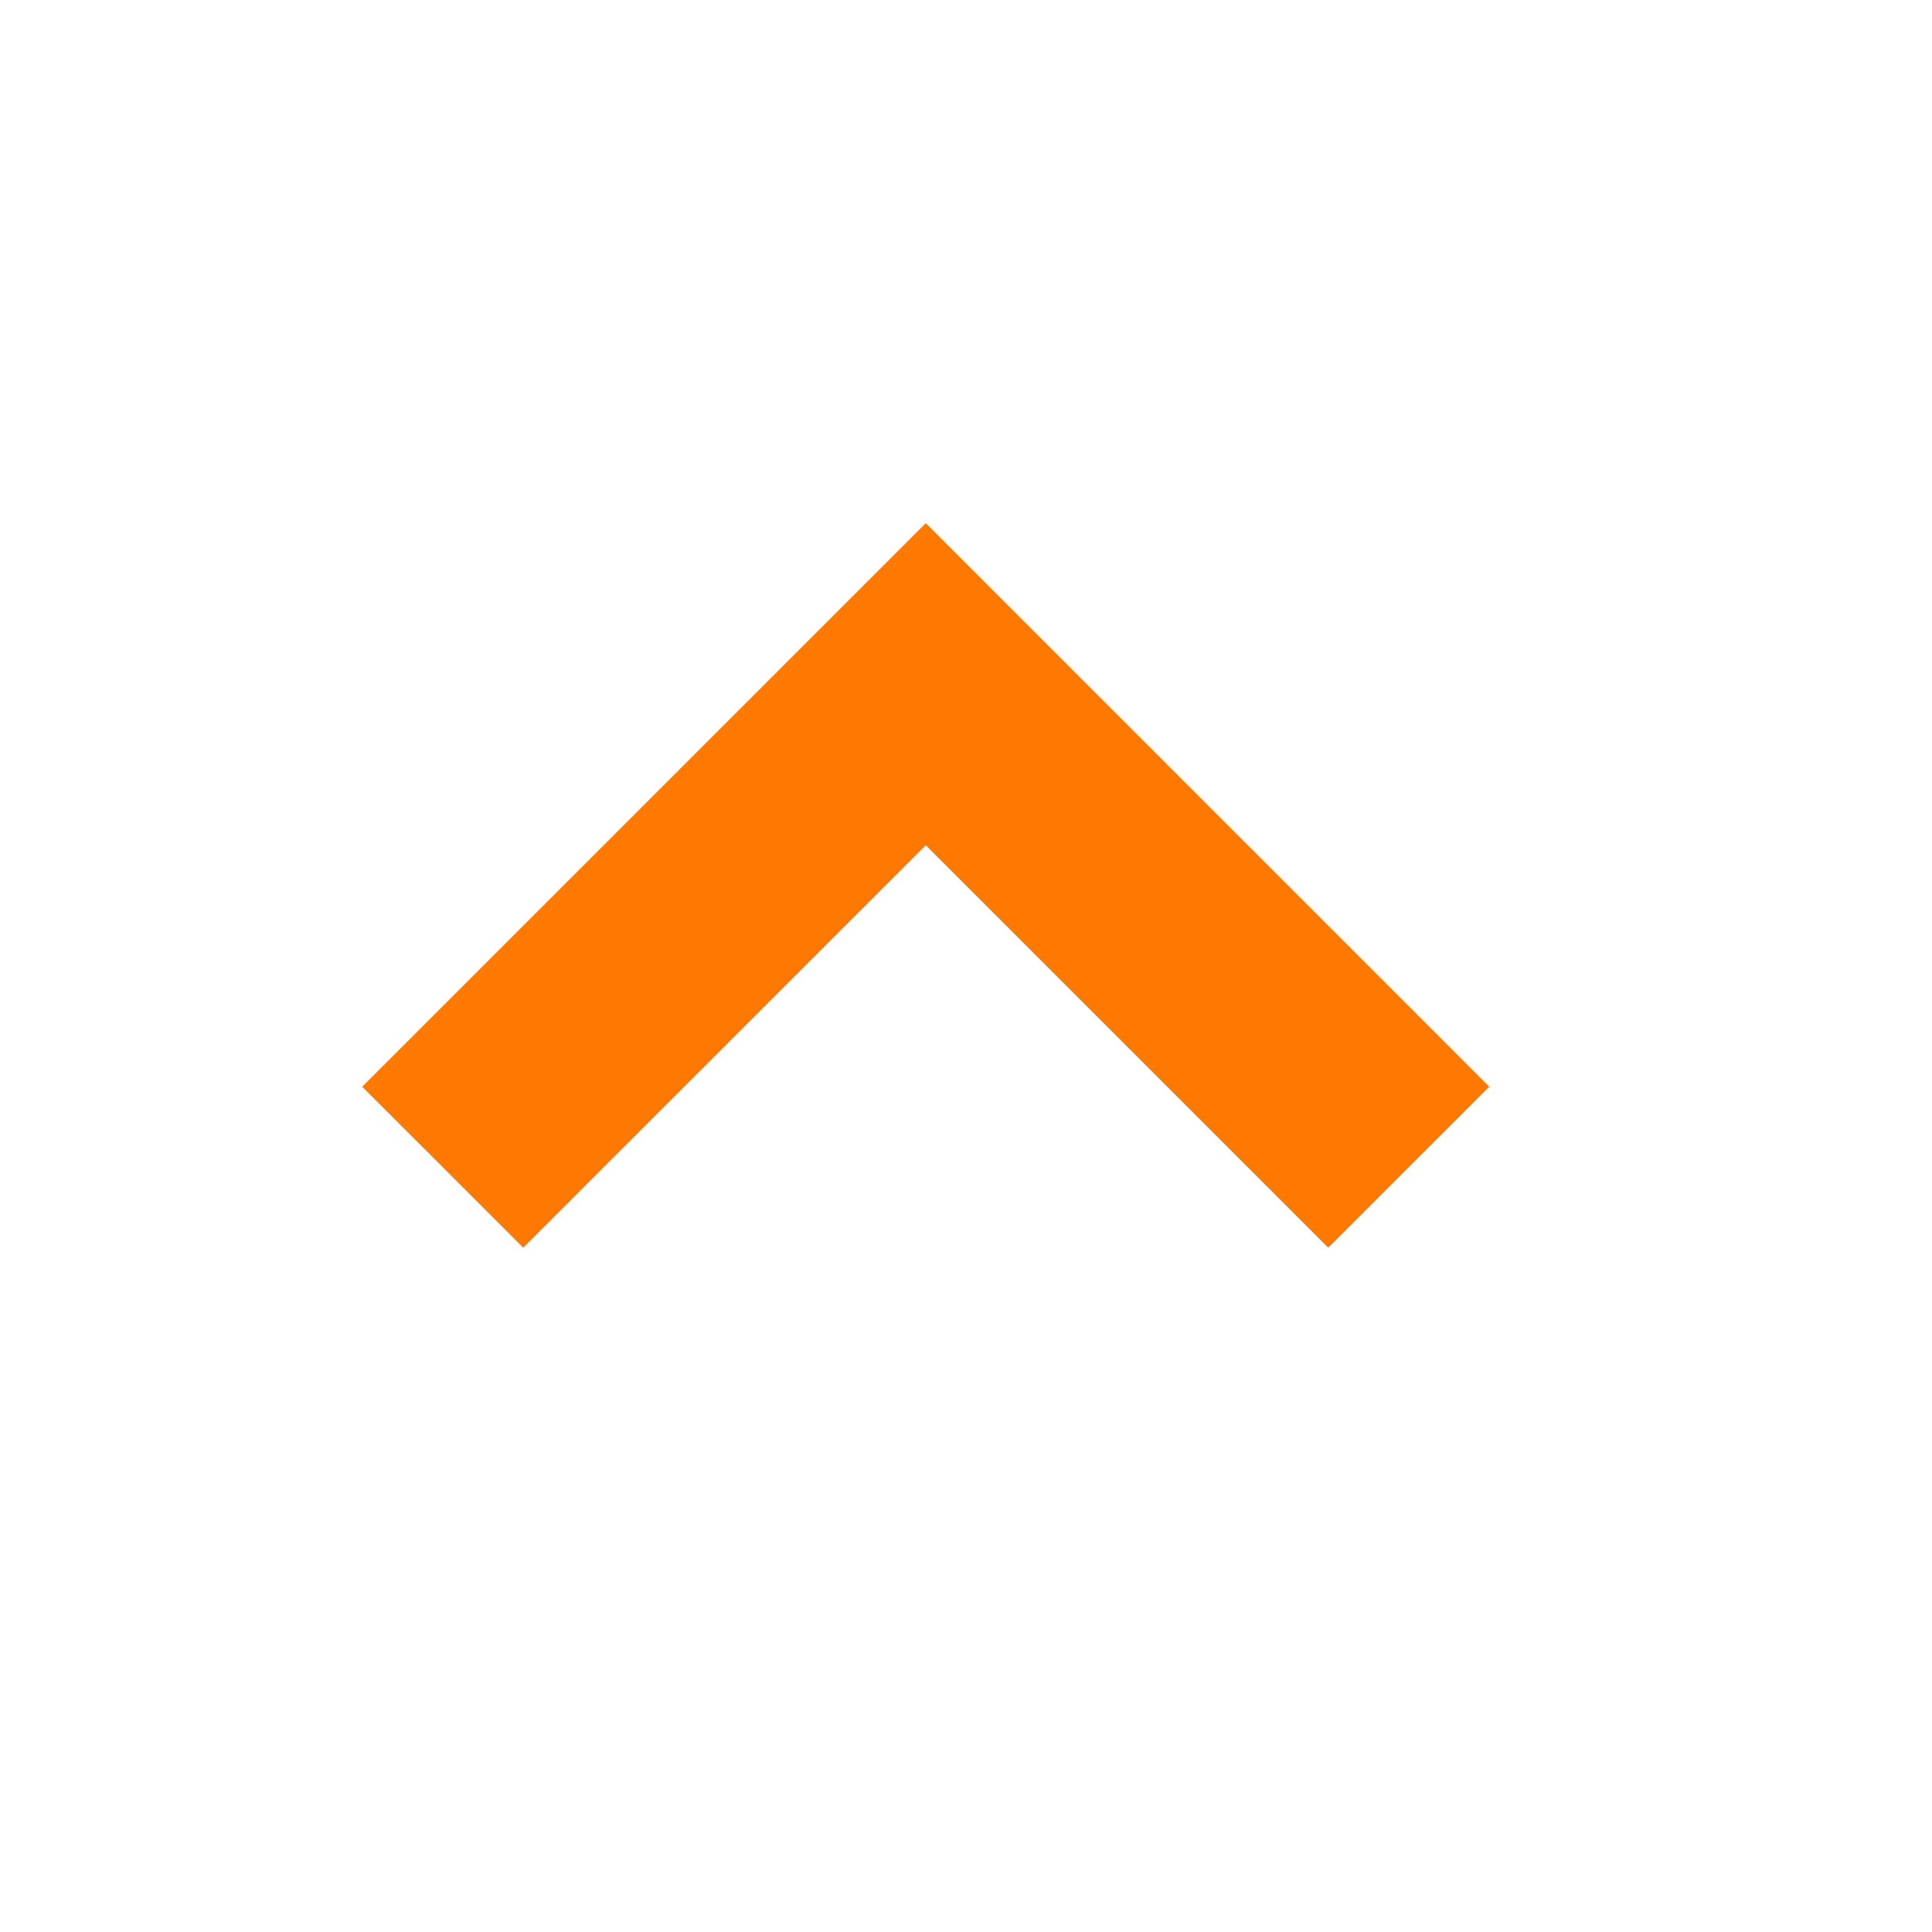 <svg width="32" height="32" viewBox="0 0 32 32" fill="none" xmlns="http://www.w3.org/2000/svg">
<path fill-rule="evenodd" clip-rule="evenodd" d="M22 20.666L24.667 18L15.334 8.666L6 18L8.667 20.666L15.334 14L22 20.666Z" fill="#FF7900"/>
</svg>
